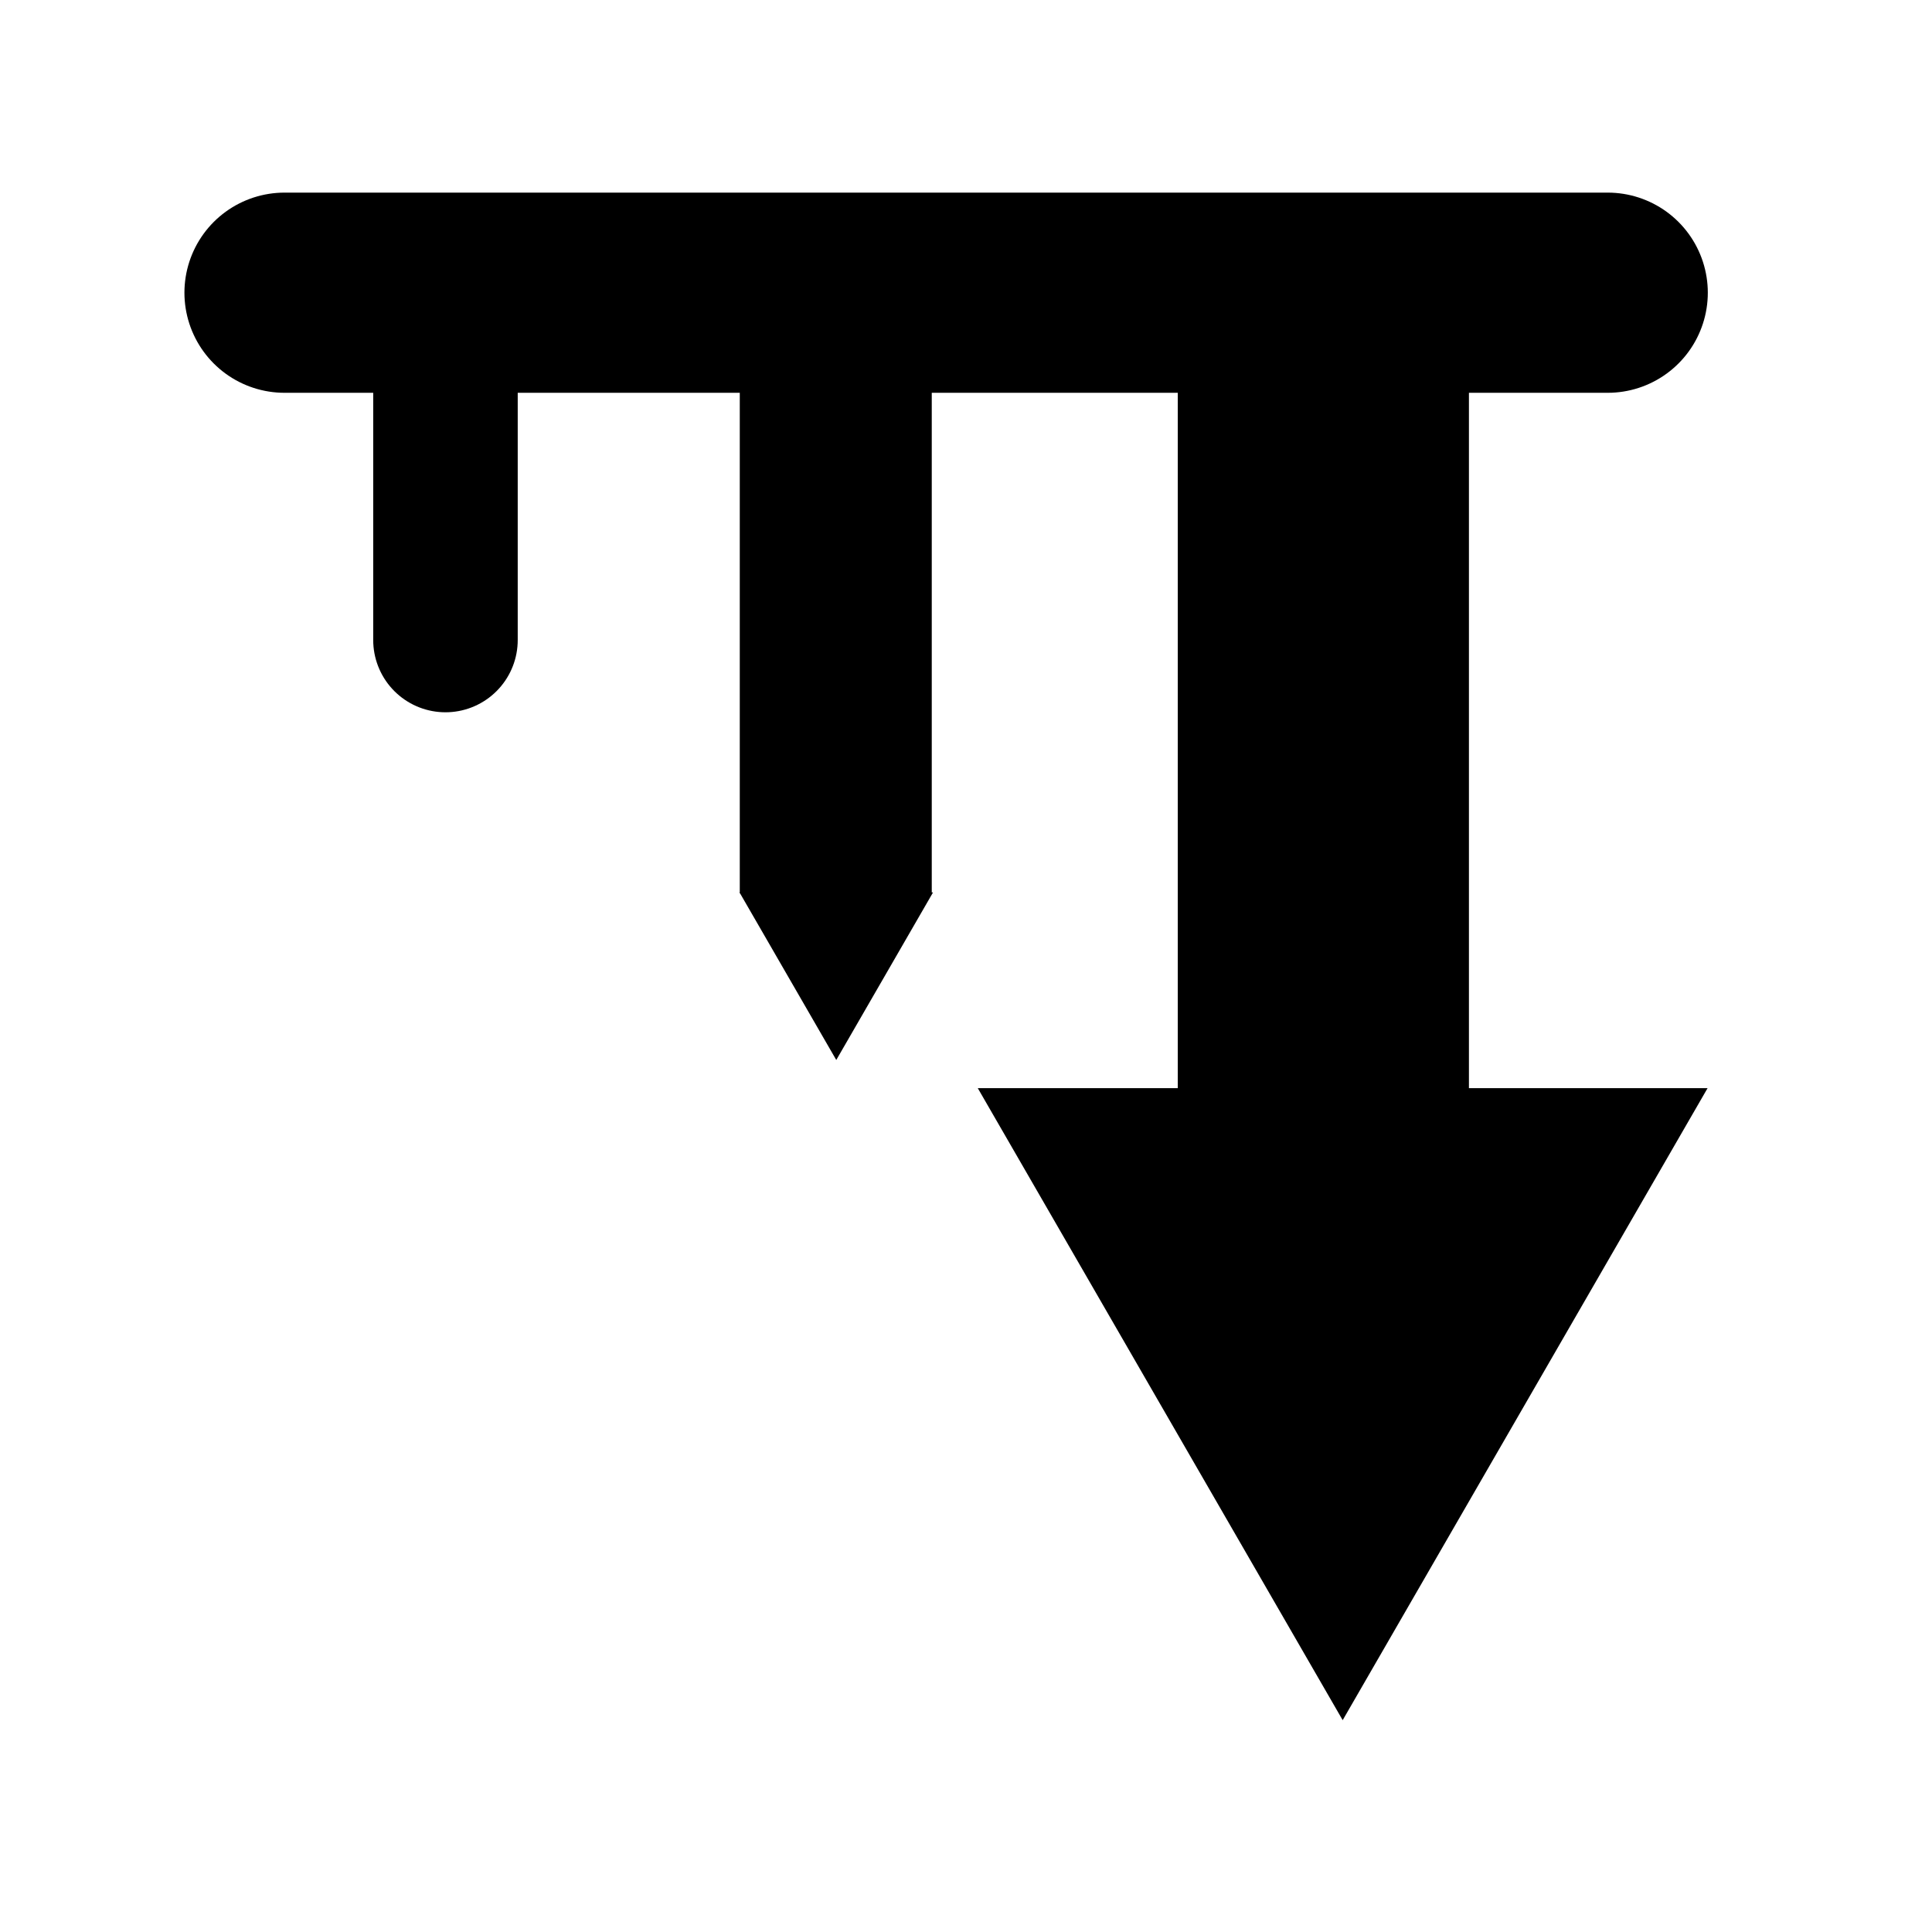 <?xml version="1.0" encoding="UTF-8" standalone="no"?>
<!-- Created with Inkscape (http://www.inkscape.org/) -->

<svg
   width="24"
   height="24"
   viewBox="0 0 210 297"
   version="1.1"
   id="svg2499"
   inkscape:version="1.1 (c68e22c387, 2021-05-23)"
   sodipodi:docname="movedown.svg"
   xmlns:inkscape="http://www.inkscape.org/namespaces/inkscape"
   xmlns:sodipodi="http://sodipodi.sourceforge.net/DTD/sodipodi-0.dtd"
   xmlns="http://www.w3.org/2000/svg"
   xmlns:svg="http://www.w3.org/2000/svg">
  <sodipodi:namedview
     id="namedview2501"
     pagecolor="#ffffff"
     bordercolor="#666666"
     borderopacity="1.0"
     inkscape:pageshadow="2"
     inkscape:pageopacity="0.0"
     inkscape:pagecheckerboard="0"
     inkscape:document-units="mm"
     showgrid="false"
     inkscape:zoom="26.406874"
     inkscape:cx="18.91553"
     inkscape:cy="11.11453"
     inkscape:window-width="1920"
     inkscape:window-height="1009"
     inkscape:window-x="-8"
     inkscape:window-y="-8"
     inkscape:window-maximized="1"
     inkscape:current-layer="layer1" />
  <defs
     id="defs2496" />
  <g
     inkscape:label="圖層 1"
     inkscape:groupmode="layer"
     id="layer1">
    <g
       id="g3185"
       transform="rotate(180,104.138,147.121)">
      <path
         style="fill:none;stroke:#000000;stroke-width:30.773;stroke-linecap:round;stroke-linejoin:miter;stroke-miterlimit:4;stroke-dasharray:none;stroke-opacity:1"
         d="M 4.627,249.245 H 208.038"
         id="path2536" />
      <path
         style="fill:none;stroke:#000000;stroke-width:44.761;stroke-linecap:butt;stroke-linejoin:miter;stroke-miterlimit:4;stroke-dasharray:none;stroke-opacity:1"
         d="M 48.342,245.524 V 79.707"
         id="path2683" />
      <path
         style="fill:none;stroke:#000000;stroke-width:29.513;stroke-linecap:butt;stroke-linejoin:miter;stroke-miterlimit:4;stroke-dasharray:none;stroke-opacity:1"
         d="M 123.296,249.421 V 156.929"
         id="path2683-1" />
      <path
         style="fill:none;stroke:#000000;stroke-width:22.216;stroke-linecap:round;stroke-linejoin:miter;stroke-miterlimit:4;stroke-dasharray:none;stroke-opacity:1"
         d="M 183.296,241.901 V 195.854"
         id="path2683-1-4" />
      <path
         sodipodi:type="star"
         style="fill:#000000;stroke:#000000;stroke-width:2.135;stroke-linecap:round;stroke-miterlimit:4;stroke-dasharray:none;stroke-opacity:0"
         id="path2707"
         inkscape:flatsided="false"
         sodipodi:sides="3"
         sodipodi:cx="8.139637"
         sodipodi:cy="2.3036706"
         sodipodi:r1="2.8267448"
         sodipodi:r2="1.4133724"
         sodipodi:arg1="0.52359878"
         sodipodi:arg2="1.5707963"
         inkscape:rounded="0"
         inkscape:randomized="0"
         d="m 10.588,3.717 -2.448,-1e-7 -2.448,0 L 6.916,1.597 8.14,-0.523 9.364,1.597 Z"
         transform="matrix(22.914,0,0,22.914,-141.149,41.791)"
         inkscape:transform-center-y="-16.193181"
         inkscape:transform-center-x="1.0586382e-06" />
      <path
         sodipodi:type="star"
         style="fill:#000000;stroke:#000000;stroke-width:2.135;stroke-linecap:round;stroke-miterlimit:4;stroke-dasharray:none;stroke-opacity:0"
         id="path2707-4"
         inkscape:flatsided="false"
         sodipodi:sides="3"
         sodipodi:cx="8.139637"
         sodipodi:cy="2.3036706"
         sodipodi:r1="2.8267448"
         sodipodi:r2="1.4133724"
         sodipodi:arg1="0.52359878"
         sodipodi:arg2="1.5707963"
         inkscape:rounded="0"
         inkscape:randomized="0"
         transform="matrix(6.075,0,0,6.075,73.768,134.47)"
         inkscape:transform-center-y="-4.2930377"
         d="m 10.588,3.717 -2.448,-1e-7 -2.448,0 L 6.916,1.597 8.14,-0.523 9.364,1.597 Z"
         inkscape:transform-center-x="-4.8318417e-06" />
    </g>
  </g>
</svg>
